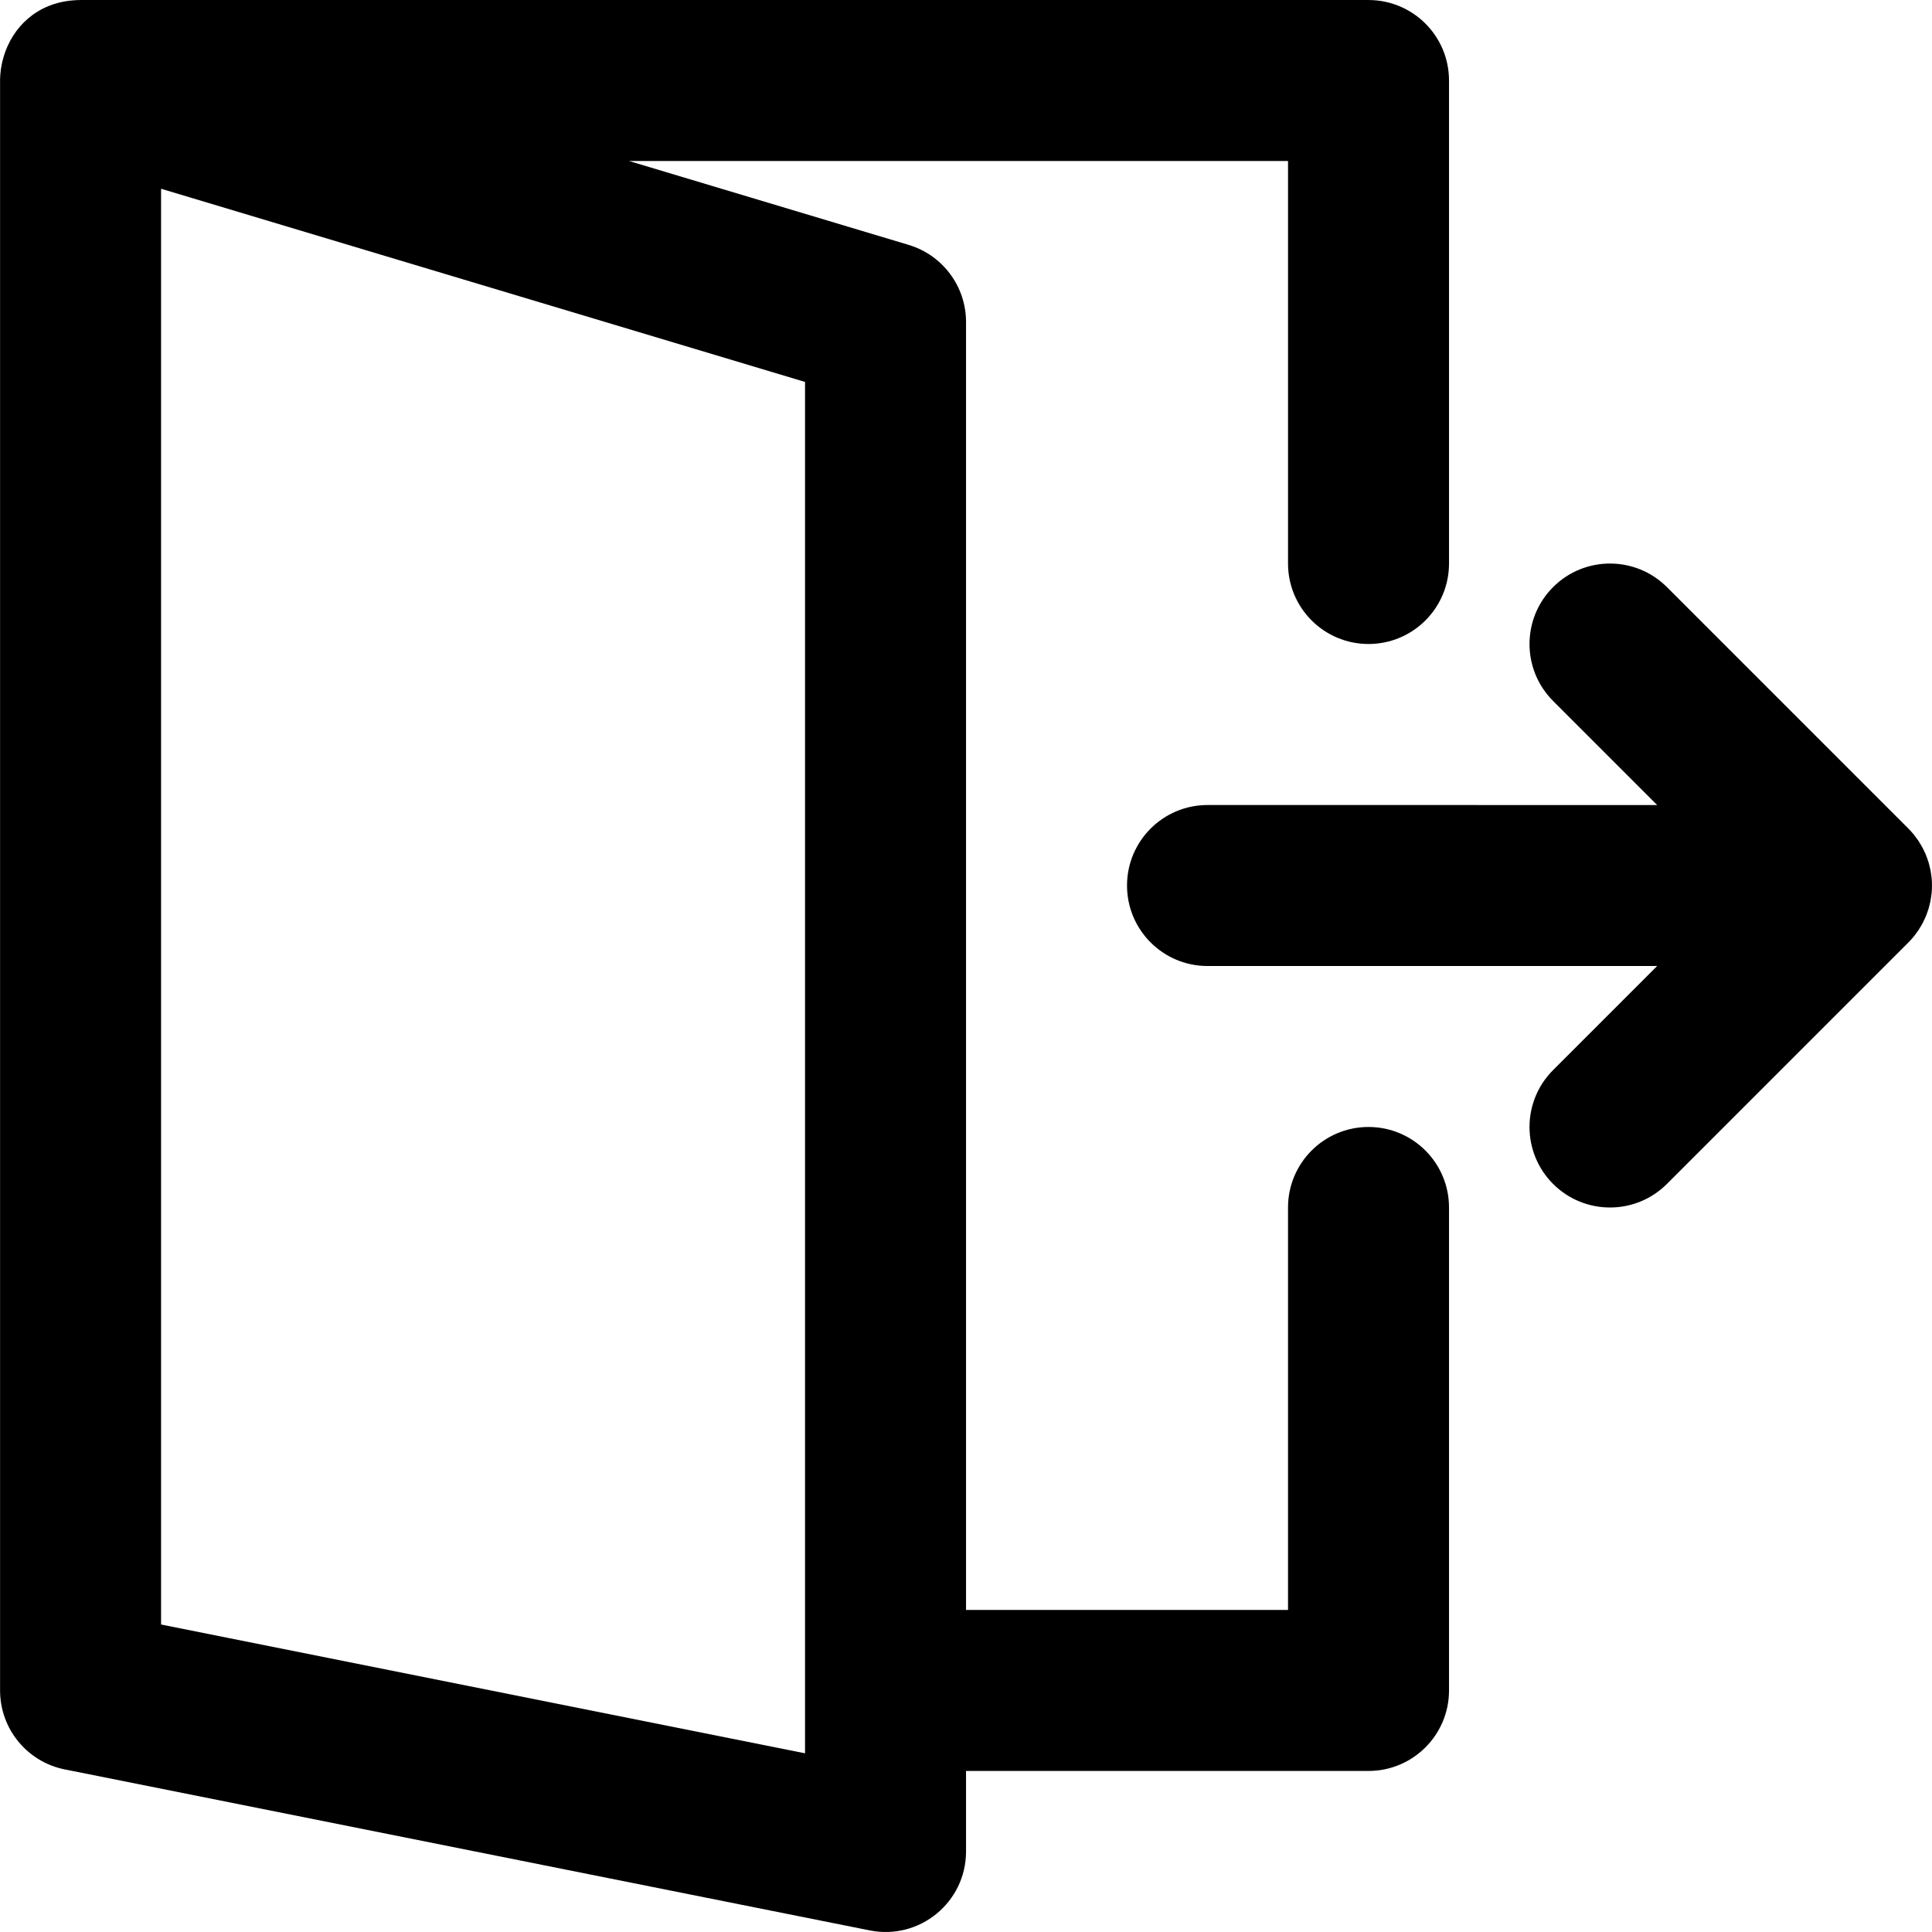 <svg viewBox="0 0 1024 1024.003" xmlns="http://www.w3.org/2000/svg"><path d="M1014.326 496.385c.406-.494.758-1.014 1.136-1.52.454-.608.926-1.202 1.348-1.834.406-.605.758-1.235 1.13-1.86.342-.57.7-1.13 1.016-1.72.34-.635.628-1.29.934-1.937.29-.614.596-1.218.856-1.846.26-.63.47-1.272.7-1.912.242-.674.5-1.34.71-2.03.194-.64.336-1.29.498-1.936.178-.703.374-1.397.516-2.113.148-.75.236-1.506.344-2.26.088-.622.208-1.236.27-1.866.276-2.8.276-5.62 0-8.42-.062-.63-.18-1.243-.27-1.865-.108-.756-.196-1.512-.346-2.26-.142-.716-.338-1.408-.516-2.11-.162-.648-.304-1.298-.498-1.938-.208-.688-.466-1.354-.708-2.026-.23-.64-.44-1.283-.7-1.913-.26-.628-.566-1.232-.856-1.844-.306-.65-.594-1.304-.934-1.94-.314-.588-.674-1.146-1.014-1.718-.372-.624-.724-1.254-1.13-1.862-.422-.63-.892-1.224-1.346-1.83-.38-.508-.734-1.03-1.14-1.524-.886-1.08-1.818-2.117-2.804-3.103l-.022-.024-127.995-127.995c-16.66-16.66-43.676-16.66-60.338 0s-16.66 43.676 0 60.338l55.162 55.162H640.01c-23.562 0-42.663 19.1-42.663 42.664s19.1 42.664 42.664 42.664h238.317l-55.162 55.162c-16.66 16.66-16.66 43.676 0 60.338s43.676 16.66 60.338 0l127.995-127.995.022-.023c.988-.988 1.92-2.024 2.806-3.104zM725.342 597.32c-23.563 0-42.664 19.102-42.664 42.665V853.31h-170.66V170.672c0-18.84-12.358-35.453-30.404-40.866L333.4 85.342h349.28v213.325c0 23.563 19.1 42.664 42.664 42.664s42.664-19.1 42.664-42.663V42.677c0-23.563-19.1-42.664-42.664-42.664H42.692C41.43.01 40.18.07 38.94.18 19.37 1.654 6.61 14.527 1.976 29.897c-.298.956-.558 1.932-.79 2.92-.024.106-.044.214-.068.322-.23 1.016-.422 2.048-.58 3.094l-.068.442c-.134.954-.24 1.92-.31 2.898C.036 41.15-.002 42.73.038 44.31v851.683c0 20.337 14.355 37.848 34.3 41.836l426.648 85.33c26.4 5.28 51.032-14.913 51.032-41.836v-42.682h213.325c23.563 0 42.664-19.1 42.664-42.664v-255.99c0-23.565-19.1-42.666-42.664-42.666zM426.688 929.28l-341.32-68.264v-760.98l341.32 102.397V929.28z"/></svg>